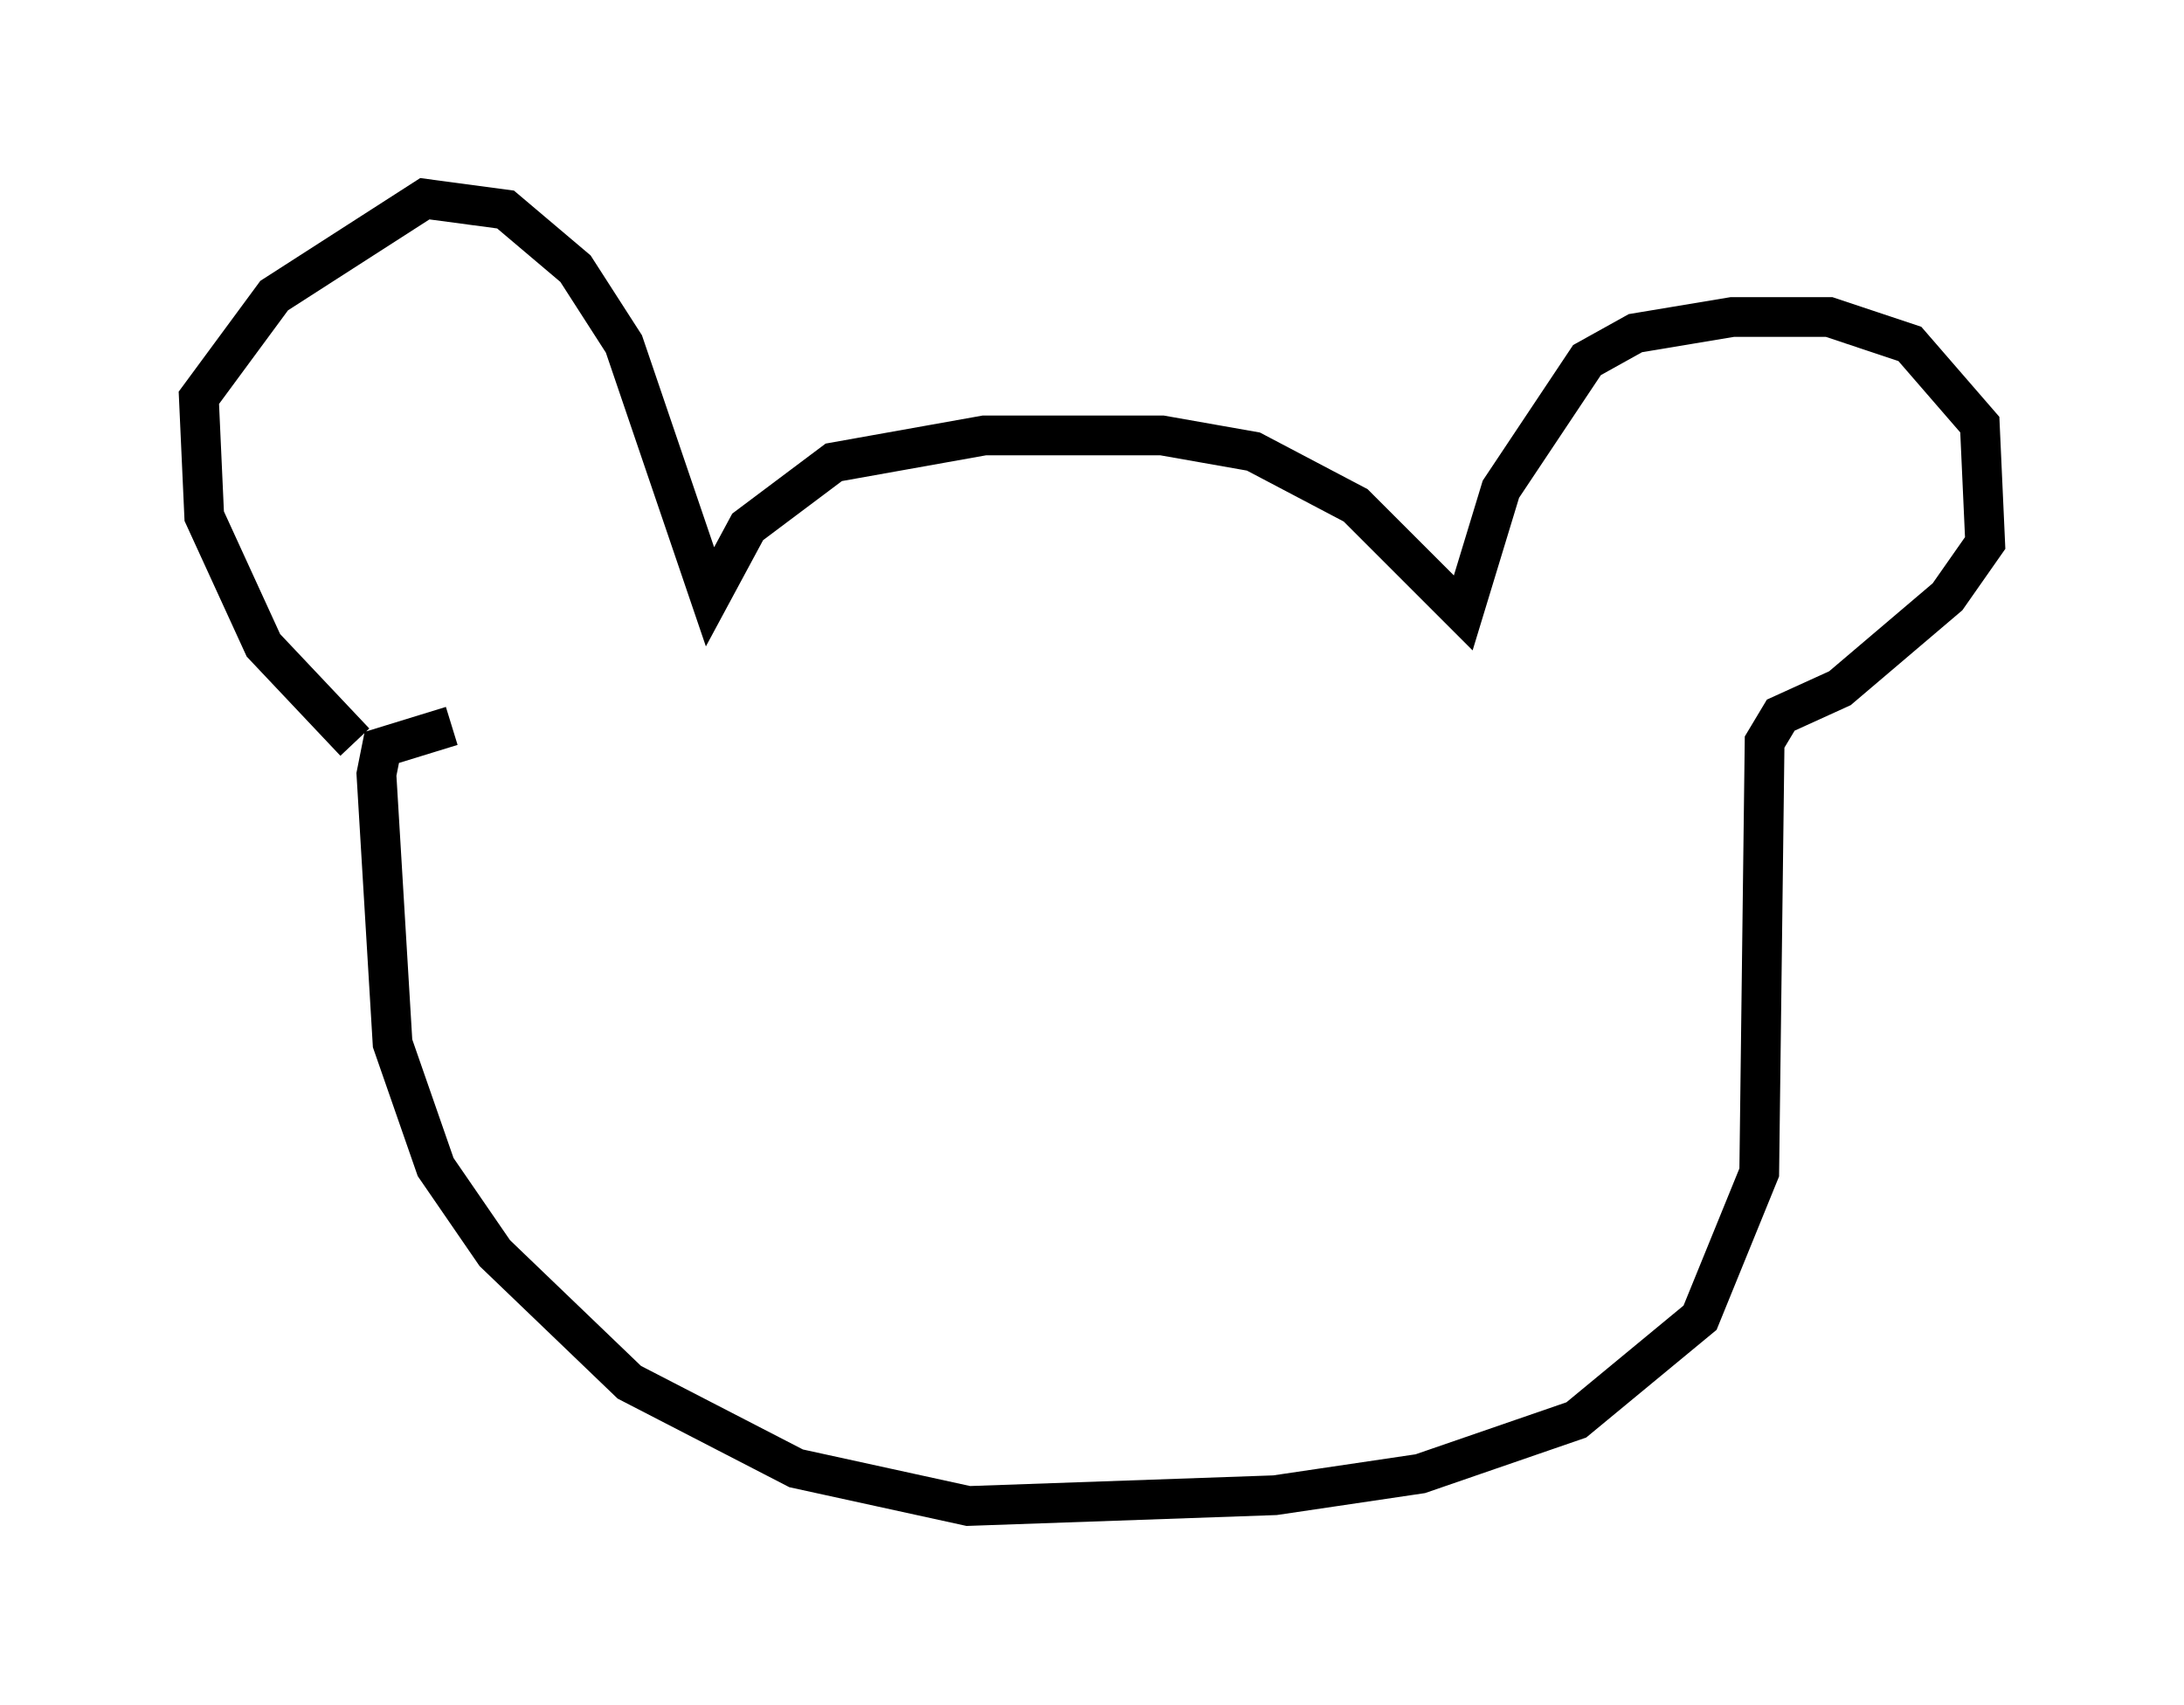 <?xml version="1.0" encoding="utf-8" ?>
<svg baseProfile="full" height="42.882" version="1.1" width="54.925" xmlns="http://www.w3.org/2000/svg" xmlns:ev="http://www.w3.org/2001/xml-events" xmlns:xlink="http://www.w3.org/1999/xlink"><defs /><rect fill="white" height="42.882" width="54.925" x="0" y="0" /><path d="M10.277, 18.938 m-1.353, -0.271 l-2.3, -2.436 -1.488, -3.248 l-0.135, -2.977 1.894, -2.571 l3.789, -2.436 2.03, 0.271 l1.759, 1.488 1.218, 1.894 l2.165, 6.36 0.947, -1.759 l2.165, -1.624 3.789, -0.677 l4.465, 0.0 2.3, 0.406 l2.571, 1.353 2.706, 2.706 l0.947, -3.112 2.165, -3.248 l1.218, -0.677 2.436, -0.406 l2.436, 0.0 2.03, 0.677 l1.759, 2.03 0.135, 2.977 l-0.947, 1.353 -2.706, 2.3 l-1.488, 0.677 -0.406, 0.677 l-0.135, 10.825 -1.488, 3.654 l-3.112, 2.571 -3.924, 1.353 l-3.654, 0.541 -7.713, 0.271 l-4.33, -0.947 -4.195, -2.165 l-3.383, -3.248 -1.488, -2.165 l-1.083, -3.112 -0.406, -6.766 l0.135, -0.677 1.759, -0.541 " fill="none" stroke="black" stroke-width="1" /></svg>